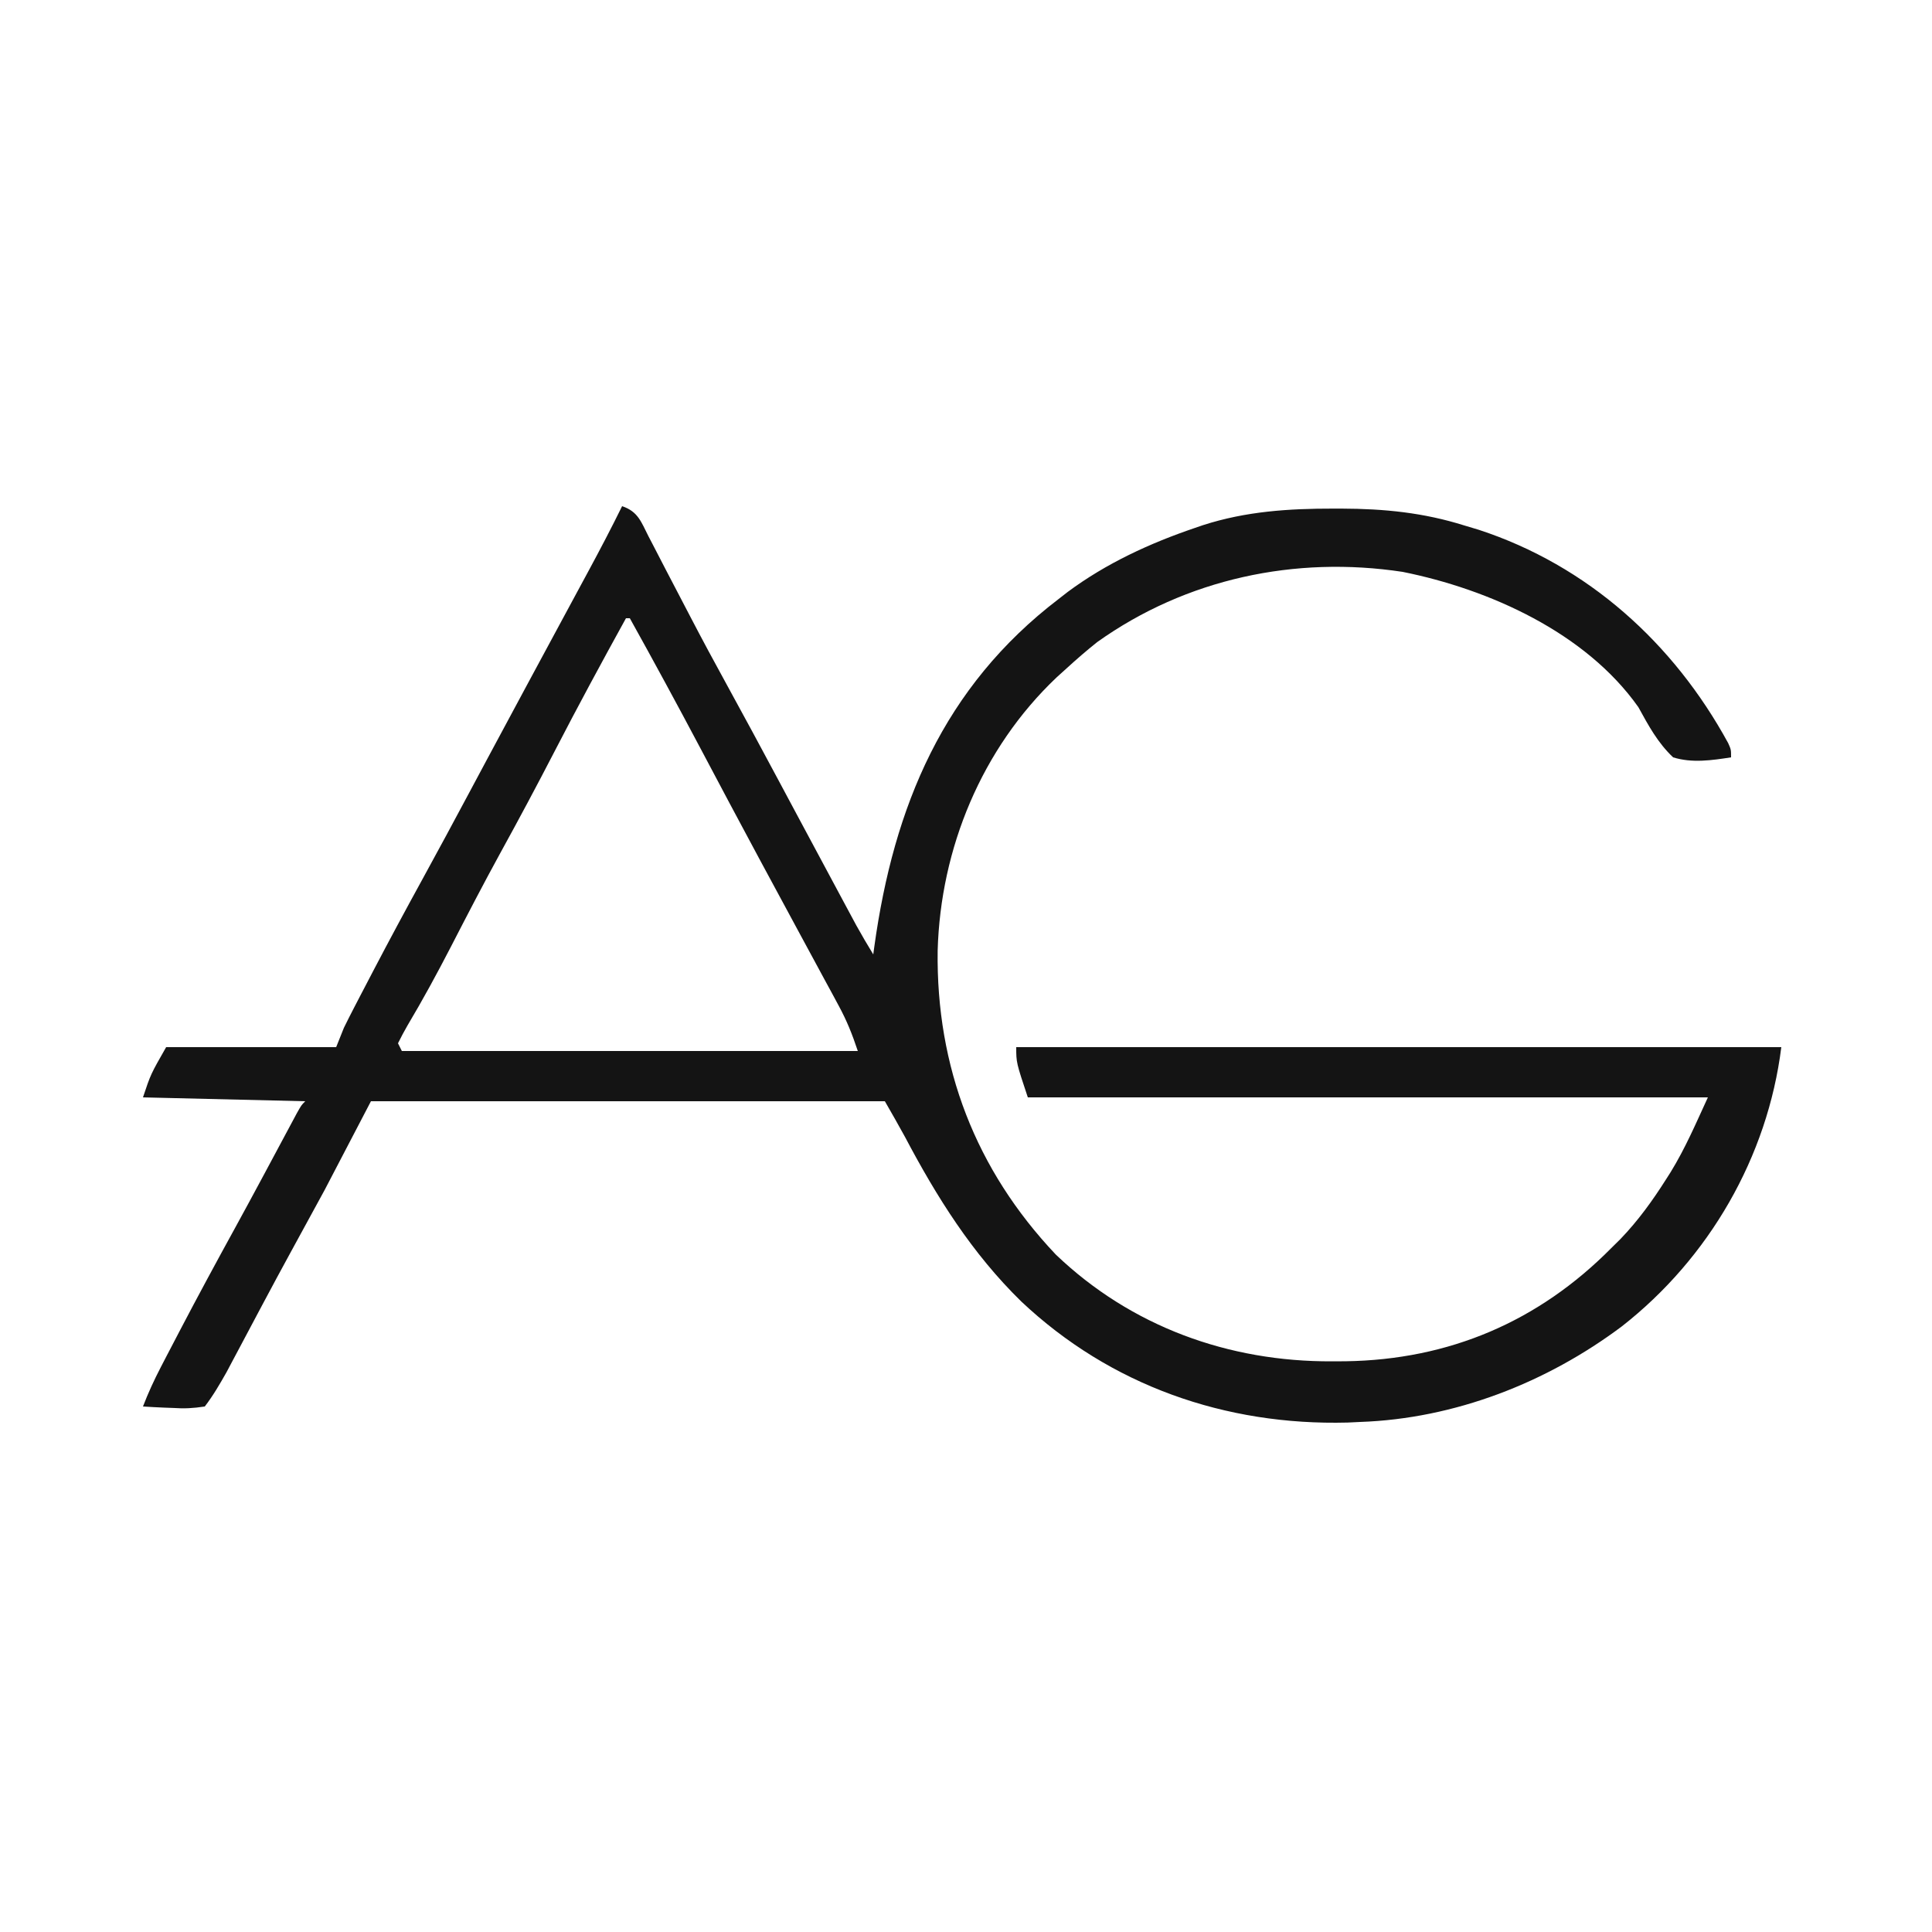<?xml version="1.0" encoding="UTF-8"?>
<svg version="1.1" xmlns="http://www.w3.org/2000/svg" width="500" height="500">
<path d="M0 0 C4.131 1.377 4.94 4.088 6.809 7.762 C7.171 8.455 7.534 9.148 7.907 9.863 C9.093 12.133 10.265 14.41 11.438 16.688 C12.666 19.047 13.899 21.405 15.131 23.762 C15.95 25.33 16.768 26.898 17.584 28.466 C20.714 34.475 23.92 40.439 27.188 46.375 C31.633 54.474 36.018 62.603 40.375 70.75 C41.006 71.929 41.637 73.108 42.267 74.287 C43.217 76.062 44.166 77.836 45.116 79.611 C48.654 86.223 52.199 92.832 55.75 99.438 C56.334 100.527 56.919 101.617 57.521 102.739 C58.066 103.752 58.611 104.765 59.172 105.809 C59.885 107.136 59.885 107.136 60.612 108.49 C62.017 111.031 63.491 113.52 65 116 C65.09 115.337 65.18 114.674 65.272 113.991 C70.304 77.715 83.144 46.776 113 24 C113.779 23.394 114.557 22.788 115.359 22.164 C125.312 14.783 136.558 9.596 148.25 5.625 C149.293 5.267 149.293 5.267 150.357 4.902 C161.444 1.329 172.536 0.61 184.125 0.625 C184.805 0.625 185.484 0.625 186.185 0.626 C197.281 0.66 207.408 1.67 218 5 C219.209 5.362 220.418 5.724 221.664 6.098 C249.885 15.328 272.143 35.435 286.258 61.328 C287 63 287 63 287 65 C282.006 65.77 276.901 66.532 272 65 C267.985 61.188 265.656 56.819 263 52 C249.351 32.69 224.406 21.504 202 17 C174.192 12.78 145.988 18.756 122.969 35.16 C120.216 37.352 117.595 39.624 115 42 C114.148 42.771 113.296 43.542 112.418 44.336 C93.076 62.697 82.407 88.549 81.666 115.021 C81.254 145.098 91.481 171.758 112.25 193.688 C131.72 212.304 156.934 221.453 183.75 221.312 C184.887 221.307 186.025 221.301 187.197 221.295 C214.017 220.91 237.189 211.029 256 192 C256.789 191.221 257.578 190.443 258.391 189.641 C262.961 184.878 266.664 179.744 270.188 174.188 C270.58 173.572 270.972 172.957 271.375 172.323 C275.212 166.062 277.861 159.802 281 153 C222.92 153 164.84 153 105 153 C102 144 102 144 102 140 C167.34 140 232.68 140 300 140 C296.453 168.377 281.326 194.584 258.75 212.25 C239.301 226.842 215.432 236.161 191 237 C189.924 237.052 188.847 237.103 187.738 237.156 C156.118 237.977 126.366 227.572 103.294 205.813 C90.563 193.367 81.451 178.842 73.182 163.177 C71.506 160.09 69.743 157.05 68 154 C24.11 154 -19.78 154 -65 154 C-68.96 161.59 -72.92 169.18 -77 177 C-83.224 188.445 -83.224 188.445 -85.77 193.074 C-88.192 197.499 -90.578 201.942 -92.949 206.395 C-93.286 207.026 -93.622 207.657 -93.969 208.308 C-95.625 211.415 -97.277 214.524 -98.925 217.635 C-99.527 218.766 -100.13 219.897 -100.75 221.062 C-101.281 222.064 -101.812 223.066 -102.359 224.098 C-104.116 227.206 -105.828 230.161 -108 233 C-111.047 233.459 -113.25 233.582 -116.25 233.375 C-116.995 233.348 -117.74 233.321 -118.508 233.293 C-120.34 233.223 -122.17 233.115 -124 233 C-122.649 229.486 -121.118 226.156 -119.383 222.816 C-118.865 221.818 -118.347 220.82 -117.813 219.791 C-117.256 218.726 -116.699 217.66 -116.125 216.562 C-115.544 215.449 -114.963 214.335 -114.365 213.187 C-109.723 204.317 -104.96 195.517 -100.141 186.742 C-97.795 182.468 -95.477 178.179 -93.172 173.883 C-92.85 173.283 -92.528 172.683 -92.196 172.065 C-90.614 169.116 -89.033 166.165 -87.455 163.213 C-86.889 162.157 -86.322 161.1 -85.738 160.012 C-85.233 159.068 -84.728 158.124 -84.208 157.151 C-83 155 -83 155 -82 154 C-95.86 153.67 -109.72 153.34 -124 153 C-122 147 -122 147 -118 140 C-103.48 140 -88.96 140 -74 140 C-73.34 138.35 -72.68 136.7 -72 135 C-71.149 133.261 -70.275 131.534 -69.383 129.816 C-68.865 128.818 -68.347 127.82 -67.813 126.792 C-67.256 125.726 -66.699 124.66 -66.125 123.562 C-65.543 122.447 -64.962 121.332 -64.363 120.183 C-60.211 112.247 -55.967 104.366 -51.658 96.515 C-47.6 89.118 -43.603 81.69 -39.625 74.25 C-38.348 71.862 -37.07 69.474 -35.793 67.086 C-35.477 66.495 -35.16 65.903 -34.834 65.294 C-31.546 59.148 -28.243 53.011 -24.938 46.875 C-24.371 45.824 -23.805 44.772 -23.222 43.689 C-20.525 38.682 -17.826 33.677 -15.123 28.673 C-14.161 26.89 -13.199 25.108 -12.237 23.325 C-11.031 21.091 -9.825 18.857 -8.617 16.625 C-5.651 11.126 -2.756 5.607 0 0 Z M1 29 C-5.305 40.429 -11.51 51.902 -17.5 63.5 C-22.042 72.293 -26.702 81.008 -31.474 89.678 C-35.892 97.735 -40.119 105.886 -44.325 114.055 C-47.887 120.947 -51.577 127.743 -55.55 134.408 C-56.424 135.906 -57.221 137.449 -58 139 C-57.67 139.66 -57.34 140.32 -57 141 C-18.06 141 20.88 141 61 141 C59.533 136.599 58.18 133.199 56.016 129.203 C55.418 128.094 54.82 126.984 54.204 125.841 C53.552 124.644 52.901 123.447 52.25 122.25 C51.571 120.993 50.892 119.737 50.214 118.479 C48.822 115.899 47.426 113.32 46.028 110.742 C43.05 105.25 40.088 99.75 37.125 94.25 C36.281 92.685 36.281 92.685 35.42 91.088 C30.31 81.605 25.266 72.086 20.222 62.568 C14.258 51.317 8.192 40.127 2 29 C1.67 29 1.34 29 1 29 Z " fill="#141414" transform="translate(161,131)"/>
<path d="" fill="#FFFFFF" transform="translate(0,0)"/>
</svg>
